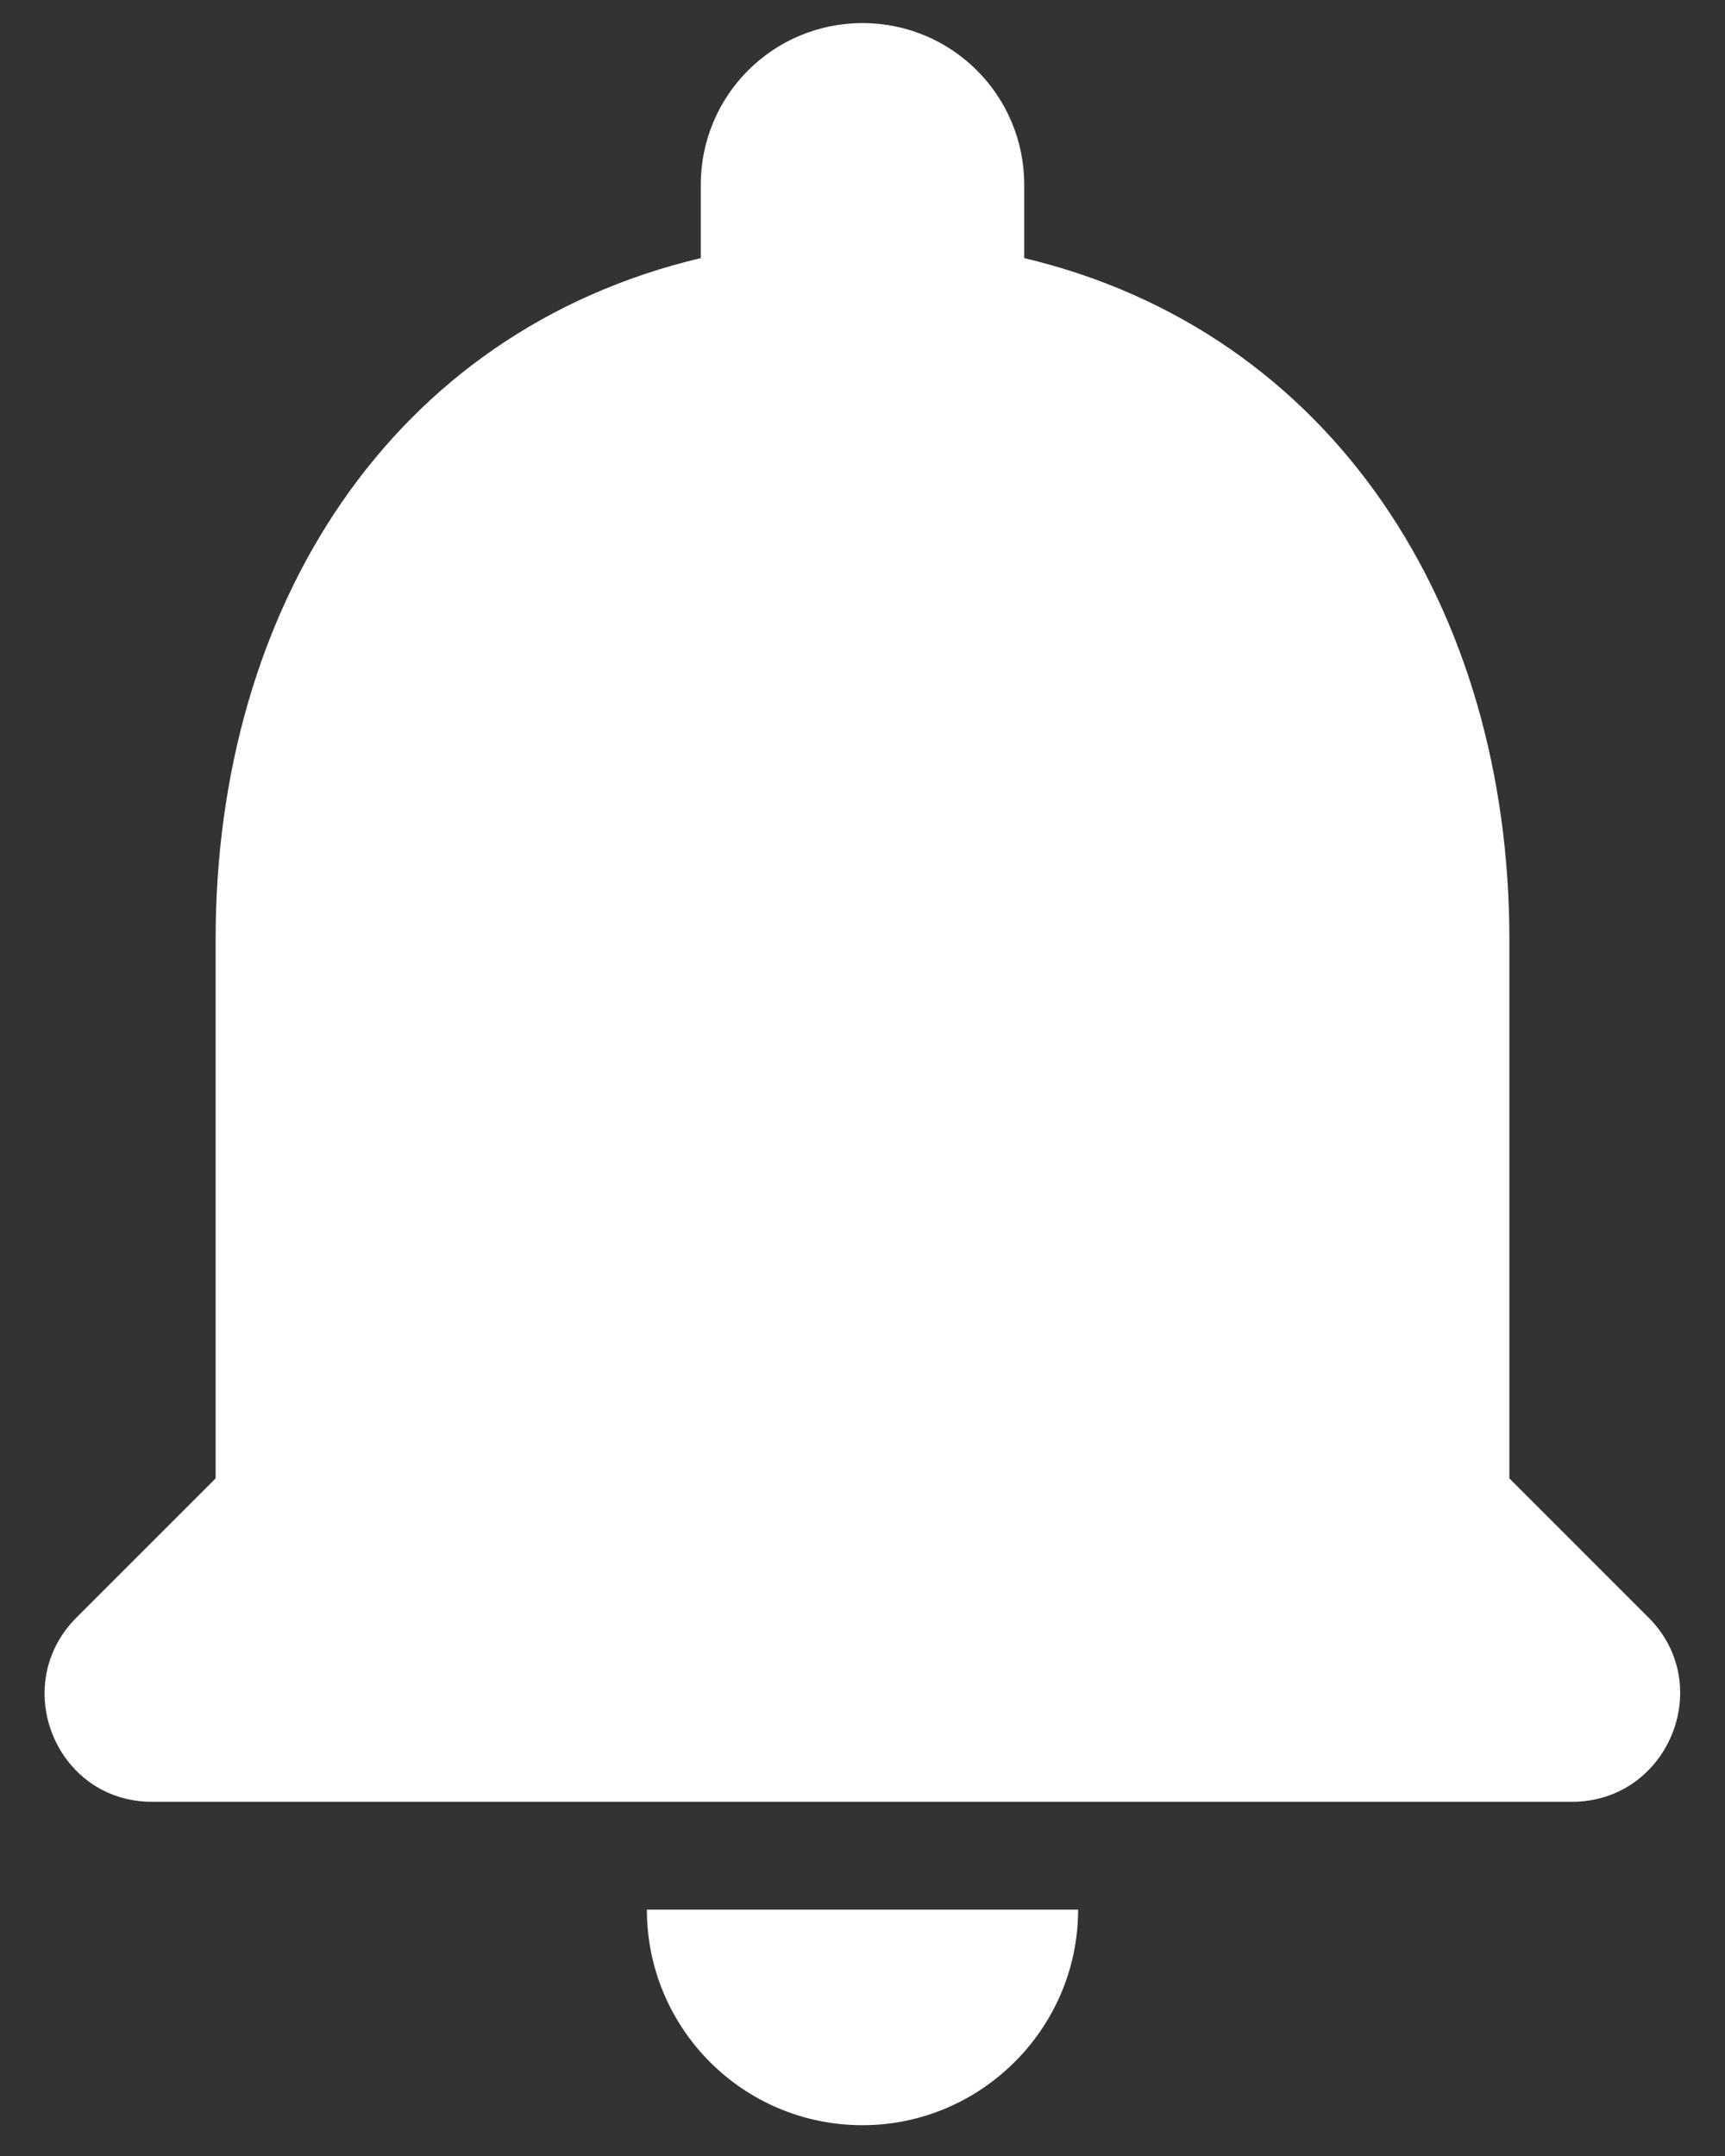 <svg width="28" height="35" viewBox="0 0 28 35" fill="none" xmlns="http://www.w3.org/2000/svg">
<rect x="0" y="0" width="28" height="35" fill="#333333" stroke="none"/>
<path fill-rule="evenodd" clip-rule="evenodd" d="M24.5 15.25V24L26.758 26.258C27.86 27.36 27.073 29.25 25.515 29.25H2.467C0.91 29.25 0.14 27.36 1.242 26.258L3.5 24V15.25C3.5 9.86 6.352 5.38 11.375 4.19V3C11.375 1.548 12.547 0.375 14 0.375C15.453 0.375 16.625 1.548 16.625 3V4.19C21.63 5.38 24.5 9.877 24.5 15.25ZM17.5 31C17.5 32.925 15.925 34.5 14 34.5C12.057 34.5 10.5 32.925 10.5 31H17.5Z" fill="white"/>
</svg>
